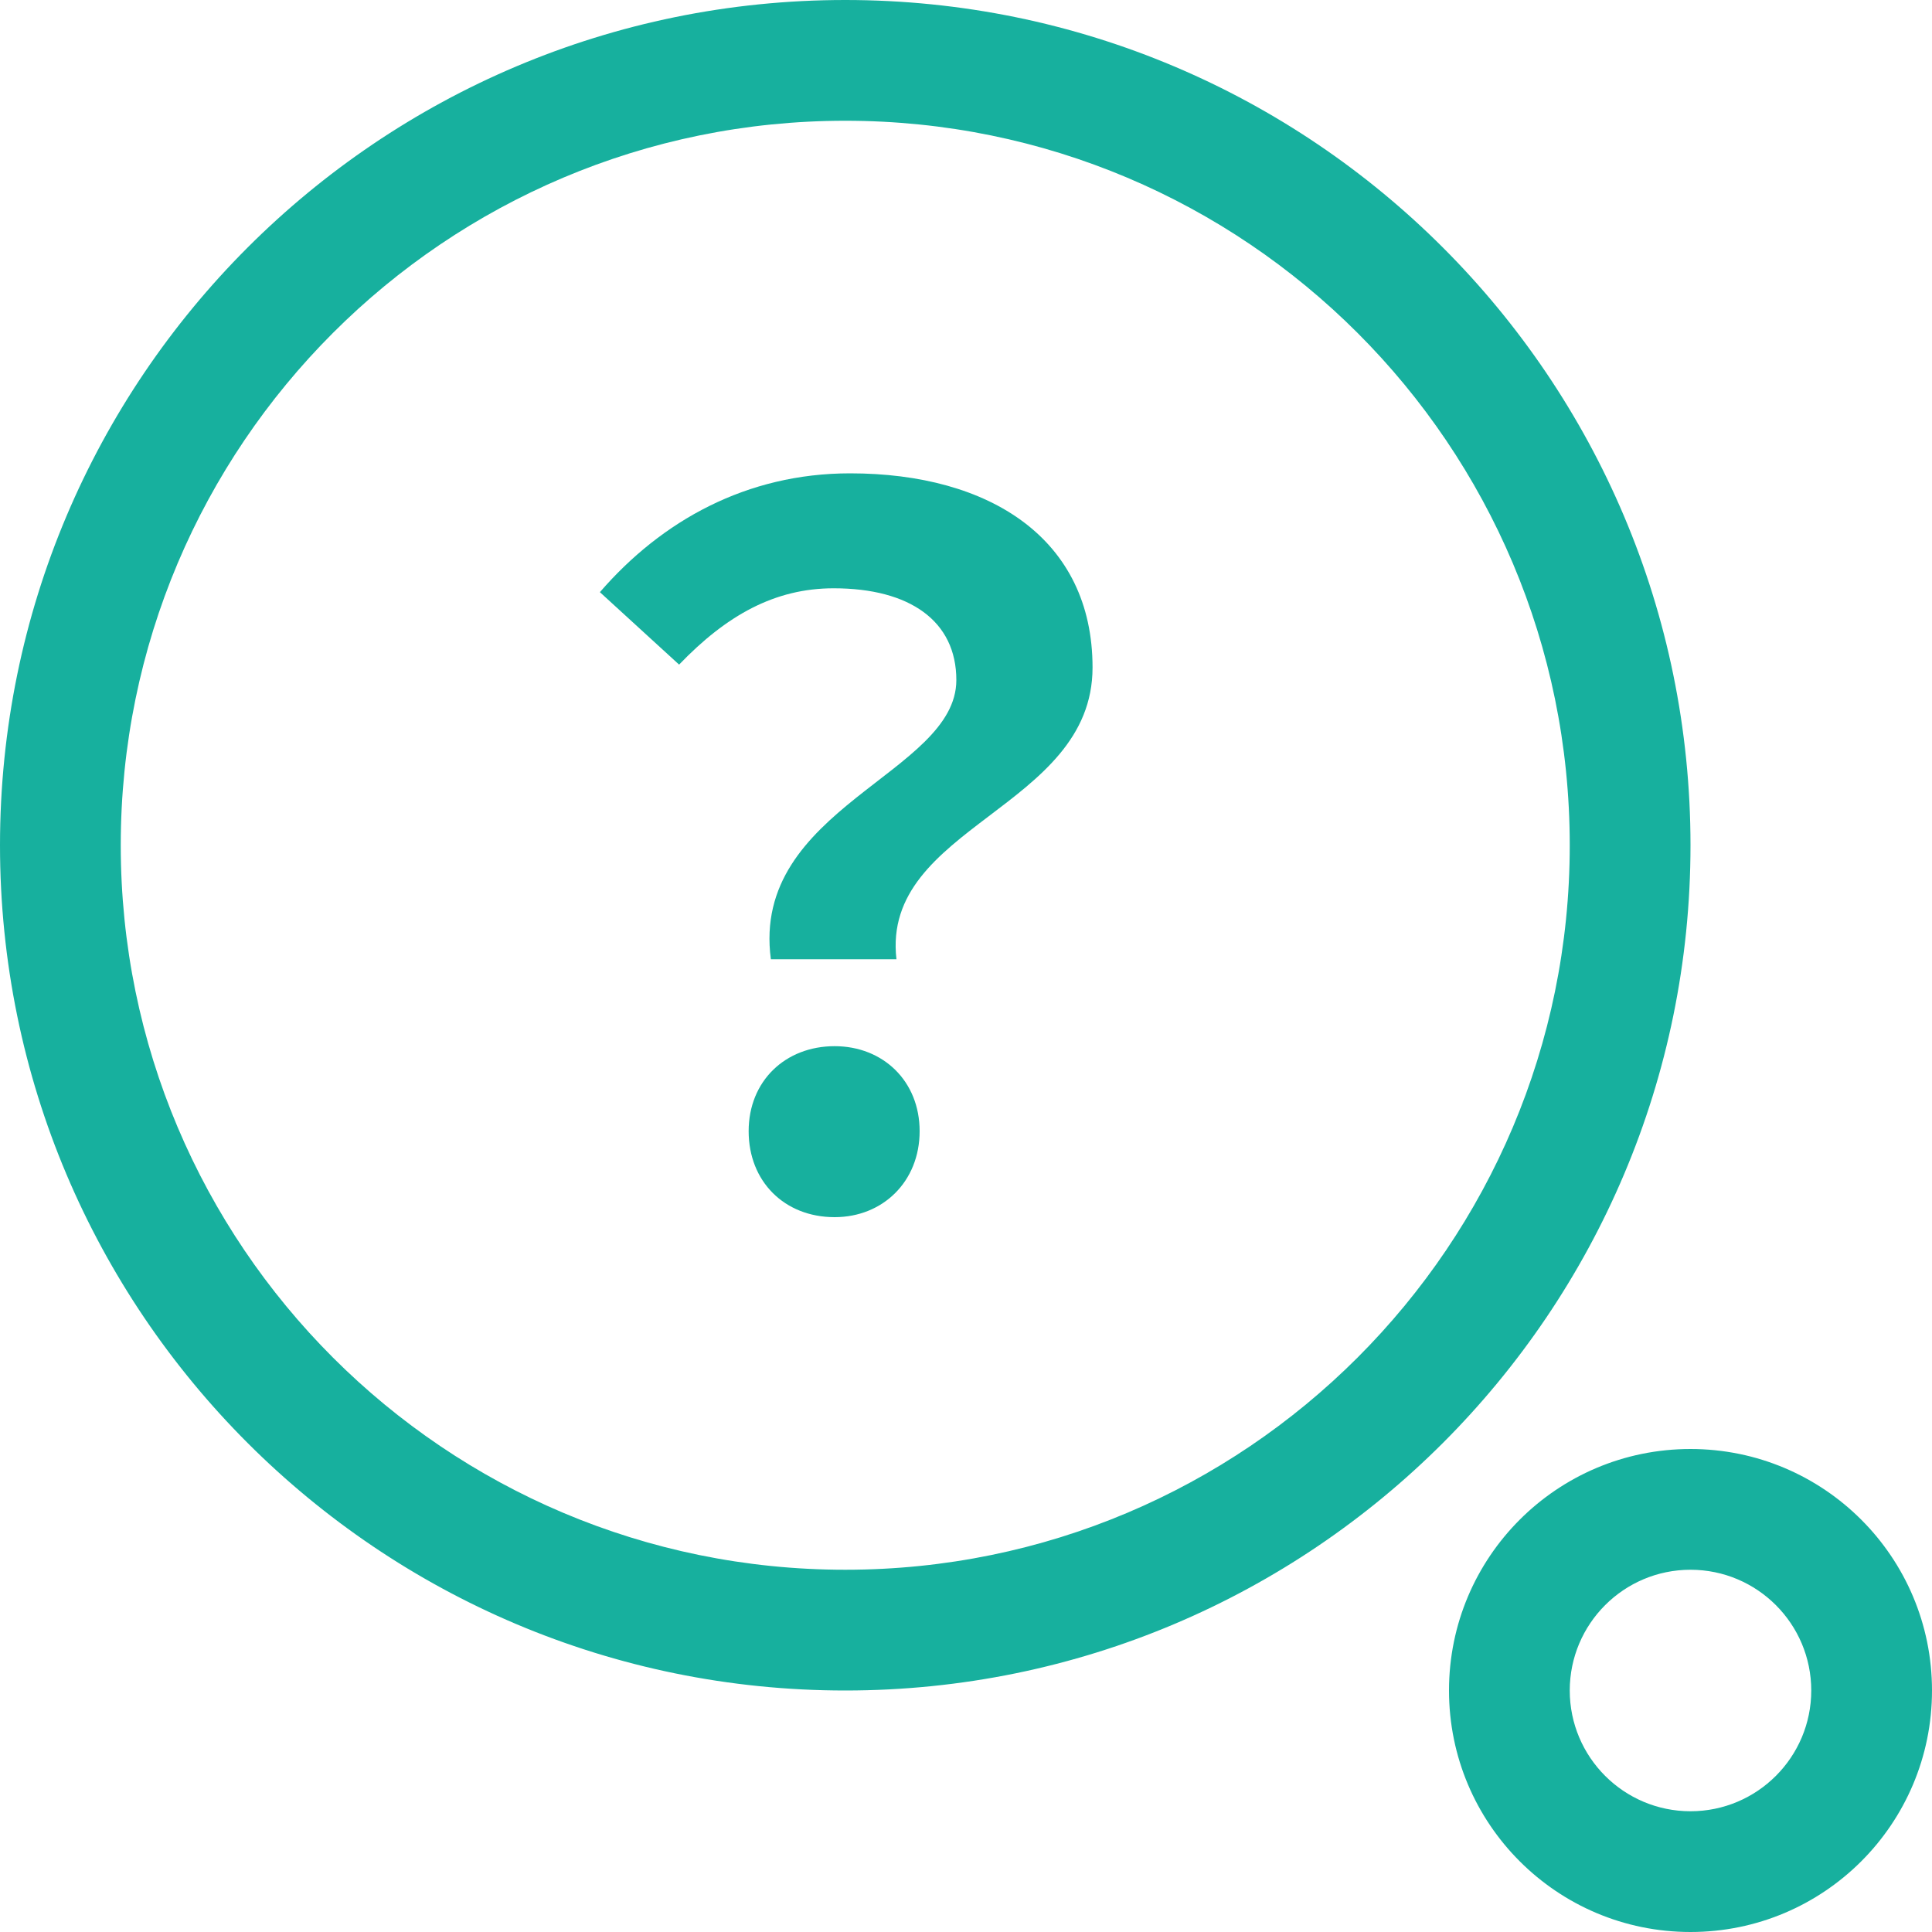 <svg width="16" height="16" viewBox="0 0 16 16" fill="none" xmlns="http://www.w3.org/2000/svg">
<path fill-rule="evenodd" clip-rule="evenodd" d="M13 7C13 10.314 10.314 13 7 13C3.686 13 1 10.314 1 7C1 3.686 3.686 1 7 1C10.314 1 13 3.686 13 7ZM14 7C14 10.866 10.866 14 7 14C3.134 14 0 10.866 0 7C0 3.134 3.134 0 7 0C10.866 0 14 3.134 14 7ZM15 14C15 14.552 14.552 15 14 15C13.448 15 13 14.552 13 14C13 13.448 13.448 13 14 13C14.552 13 15 13.448 15 14ZM16 14C16 15.105 15.105 16 14 16C12.895 16 12 15.105 12 14C12 12.895 12.895 12 14 12C15.105 12 16 12.895 16 14Z" fill="#17B09E"/>
<path d="M6.384 7.944C6.216 6.688 7.92 6.408 7.92 5.632C7.92 5.144 7.536 4.872 6.904 4.872C6.416 4.872 6.016 5.096 5.624 5.504L4.968 4.904C5.48 4.312 6.184 3.92 7.04 3.92C8.2 3.92 9.048 4.464 9.048 5.528C9.048 6.696 7.296 6.84 7.424 7.944H6.384ZM6.912 10.08C6.496 10.08 6.2 9.784 6.2 9.368C6.2 8.952 6.504 8.664 6.912 8.664C7.312 8.664 7.616 8.952 7.616 9.368C7.616 9.784 7.312 10.08 6.912 10.08Z" fill="#17B09E"/>
</svg>
